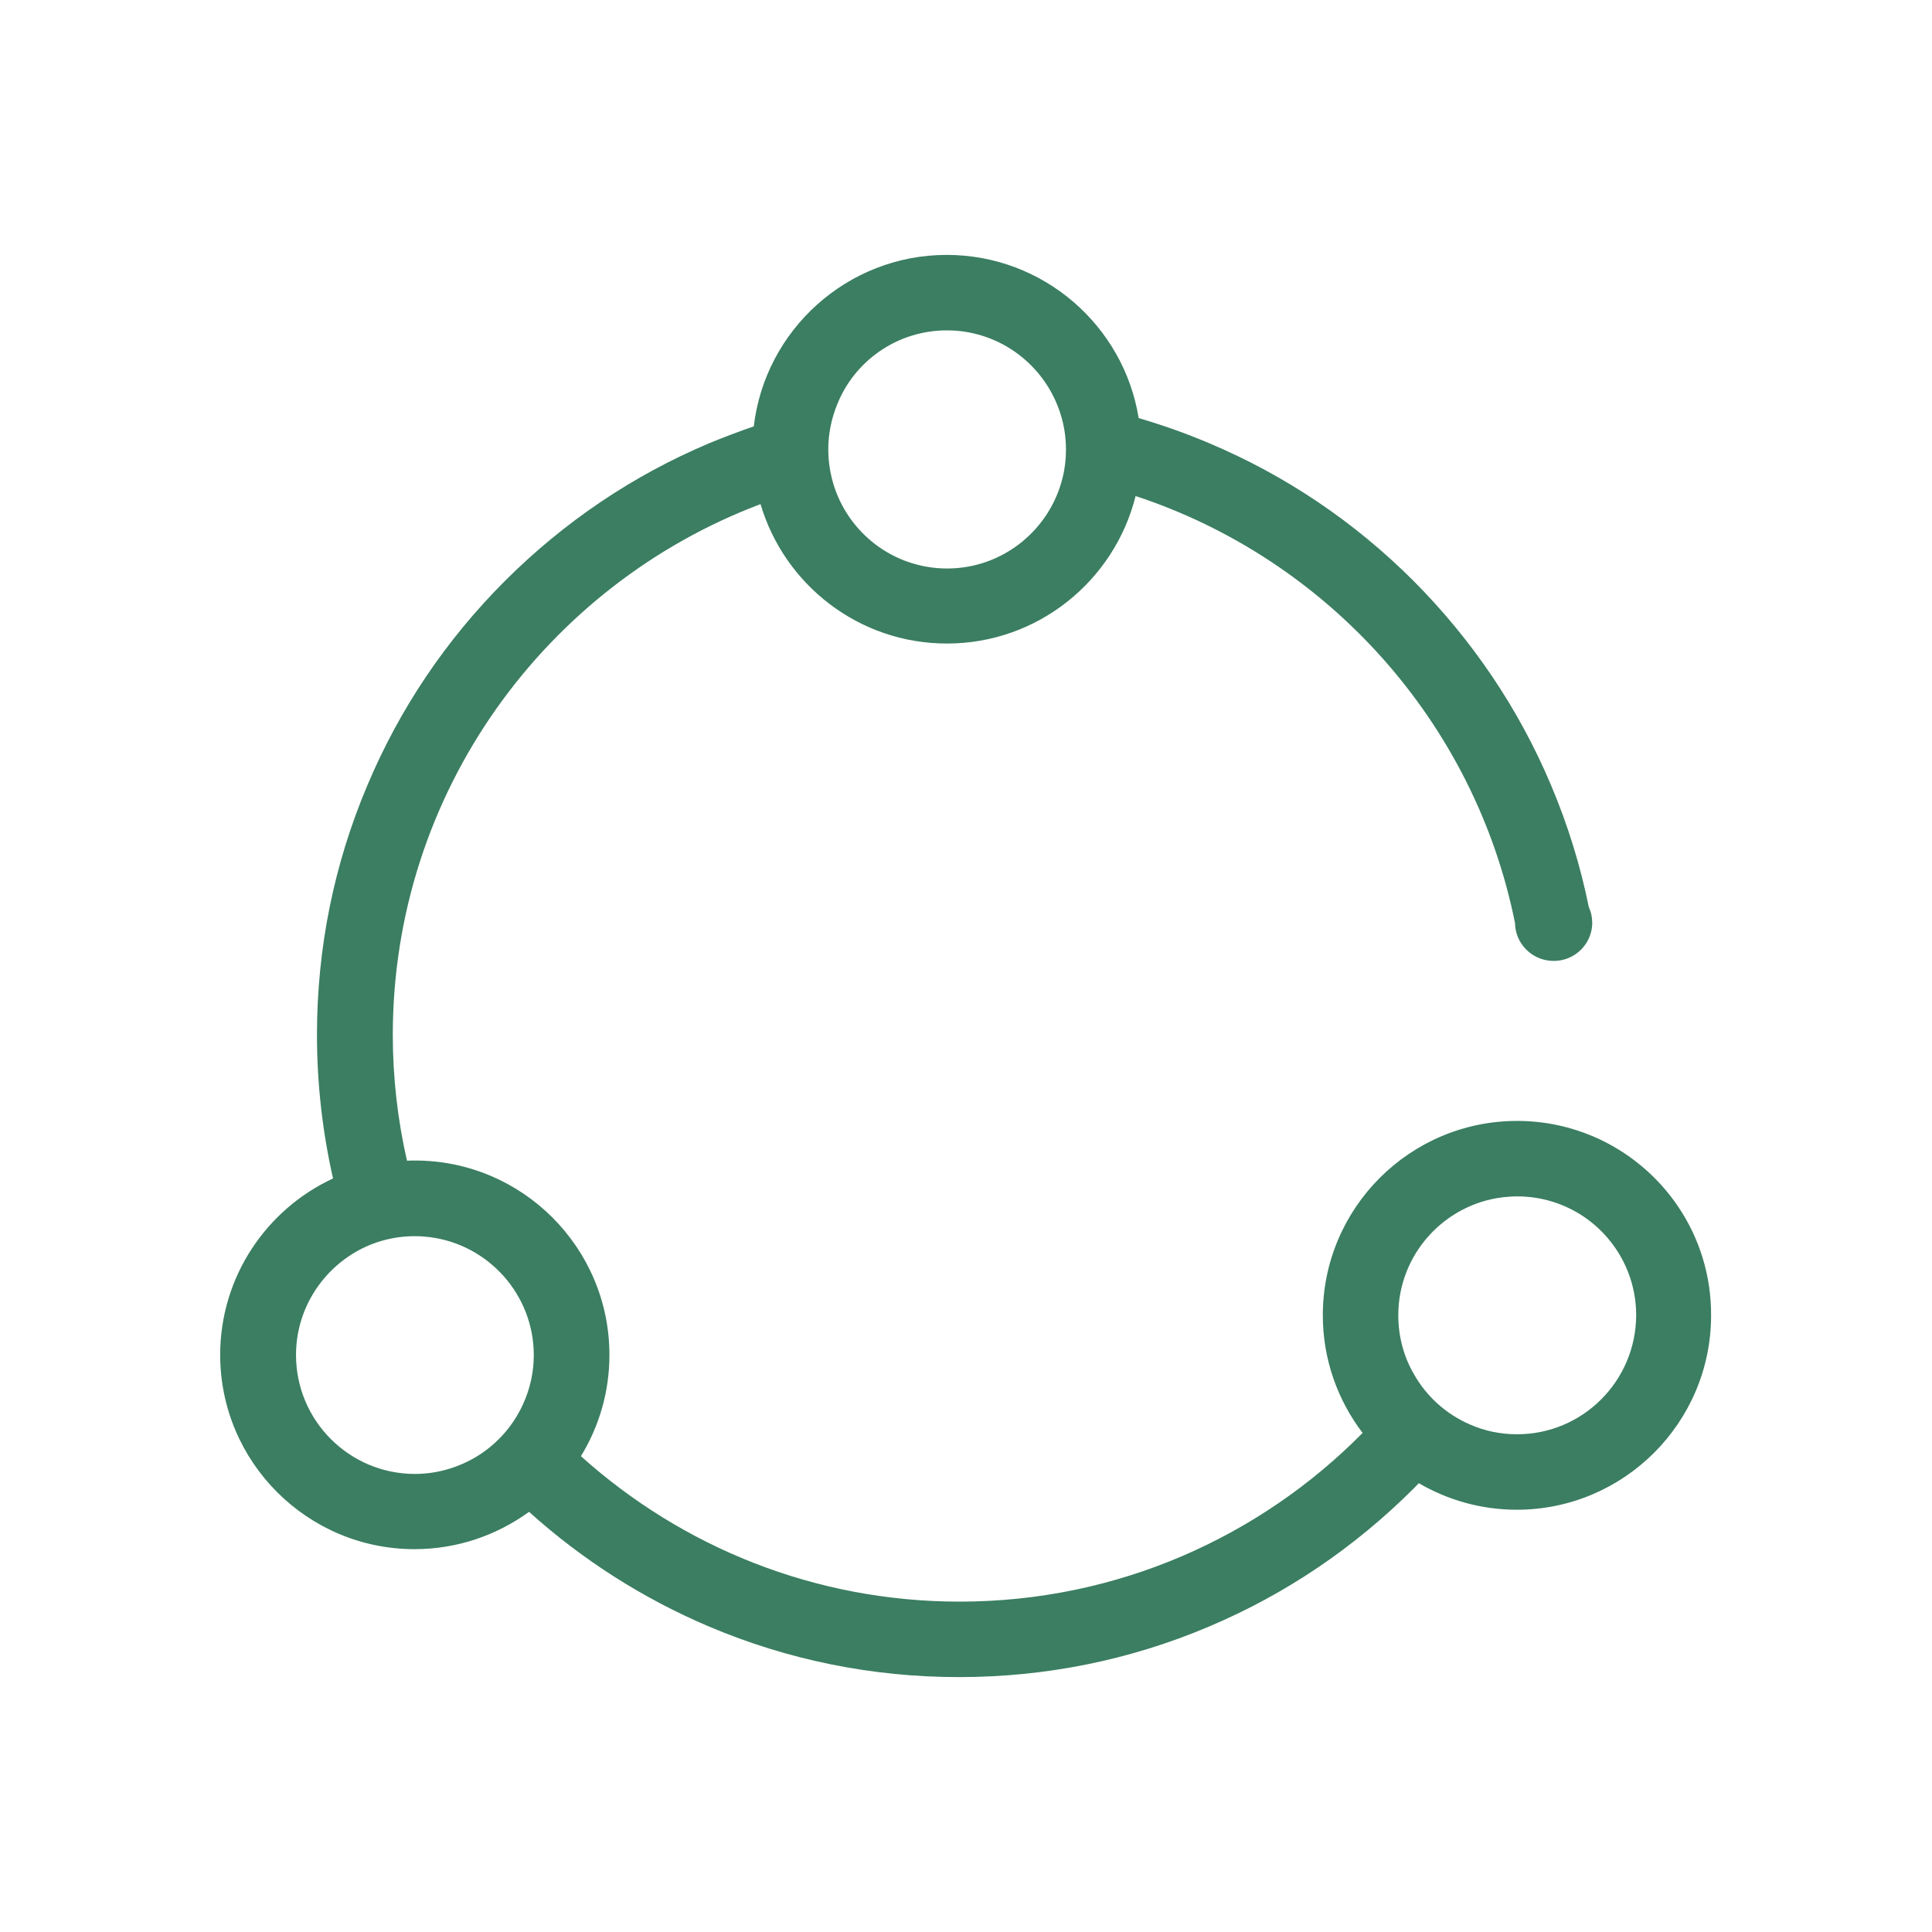 <svg width="32" height="32" viewBox="0 0 32 32" fill="none" xmlns="http://www.w3.org/2000/svg">
<path d="M26.394 18.825C26.016 18.663 25.603 18.572 25.169 18.566H25.128C23.353 18.566 21.91 20.009 21.91 21.784C21.91 22.516 22.156 23.191 22.569 23.734C20.866 25.459 18.503 26.528 15.894 26.528C13.485 26.528 11.288 25.616 9.622 24.119C9.922 23.628 10.094 23.056 10.094 22.441C10.094 20.666 8.65 19.222 6.875 19.222C6.828 19.222 6.784 19.222 6.741 19.225C6.588 18.556 6.506 17.856 6.506 17.141C6.506 13.125 9.044 9.688 12.597 8.35C12.991 9.684 14.225 10.659 15.684 10.659C17.191 10.659 18.459 9.619 18.809 8.216C21.988 9.262 24.425 11.959 25.094 15.291C25.094 15.366 25.11 15.438 25.134 15.503C25.225 15.744 25.459 15.916 25.735 15.916C26.078 15.916 26.356 15.647 26.372 15.312V15.281C26.372 15.191 26.353 15.103 26.316 15.025C26.175 14.331 25.966 13.656 25.688 13C25.153 11.734 24.384 10.597 23.41 9.619C22.431 8.641 21.294 7.875 20.028 7.341C19.644 7.178 19.256 7.041 18.86 6.925C18.613 5.394 17.281 4.222 15.681 4.222C14.034 4.222 12.672 5.466 12.485 7.062C12.238 7.147 11.991 7.241 11.747 7.341C10.481 7.875 9.344 8.644 8.366 9.619C7.388 10.597 6.622 11.734 6.088 13C5.531 14.312 5.25 15.706 5.25 17.141C5.25 17.95 5.341 18.744 5.516 19.519C4.413 20.031 3.647 21.147 3.647 22.441C3.647 24.216 5.091 25.659 6.866 25.659C7.575 25.659 8.228 25.428 8.763 25.041C9.647 25.837 10.647 26.475 11.744 26.941C13.056 27.497 14.45 27.778 15.884 27.778C17.319 27.778 18.713 27.497 20.025 26.941C21.291 26.406 22.428 25.637 23.406 24.663C23.438 24.631 23.469 24.597 23.5 24.566C23.975 24.844 24.531 25.006 25.122 25.006C26.897 25.006 28.341 23.562 28.341 21.788C28.347 20.459 27.544 19.319 26.394 18.825V18.825ZM15.684 5.472C16.478 5.472 17.163 5.944 17.475 6.622C17.591 6.872 17.656 7.15 17.656 7.444C17.656 7.606 17.638 7.762 17.6 7.912C17.391 8.772 16.613 9.416 15.688 9.416C14.791 9.416 14.034 8.816 13.797 7.994C13.747 7.819 13.719 7.634 13.719 7.444C13.719 7.181 13.772 6.931 13.866 6.7C14.153 5.978 14.86 5.472 15.684 5.472V5.472ZM6.872 24.413C5.784 24.413 4.903 23.528 4.903 22.444C4.903 21.719 5.297 21.087 5.878 20.744C6.169 20.572 6.509 20.475 6.872 20.475C6.956 20.475 7.038 20.481 7.119 20.491C8.088 20.613 8.841 21.444 8.841 22.444C8.841 22.7 8.791 22.947 8.7 23.172C8.538 23.578 8.247 23.916 7.875 24.137C7.581 24.309 7.238 24.413 6.872 24.413V24.413ZM25.128 23.756C24.85 23.756 24.588 23.7 24.347 23.594C23.95 23.422 23.622 23.125 23.413 22.75C23.25 22.466 23.16 22.134 23.16 21.784C23.16 20.781 23.916 19.95 24.888 19.831C24.969 19.822 25.05 19.816 25.131 19.816C25.491 19.816 25.828 19.913 26.119 20.081C26.706 20.422 27.1 21.059 27.1 21.784C27.097 22.872 26.216 23.756 25.128 23.756V23.756Z" fill="#3B7E62"/>
</svg>
